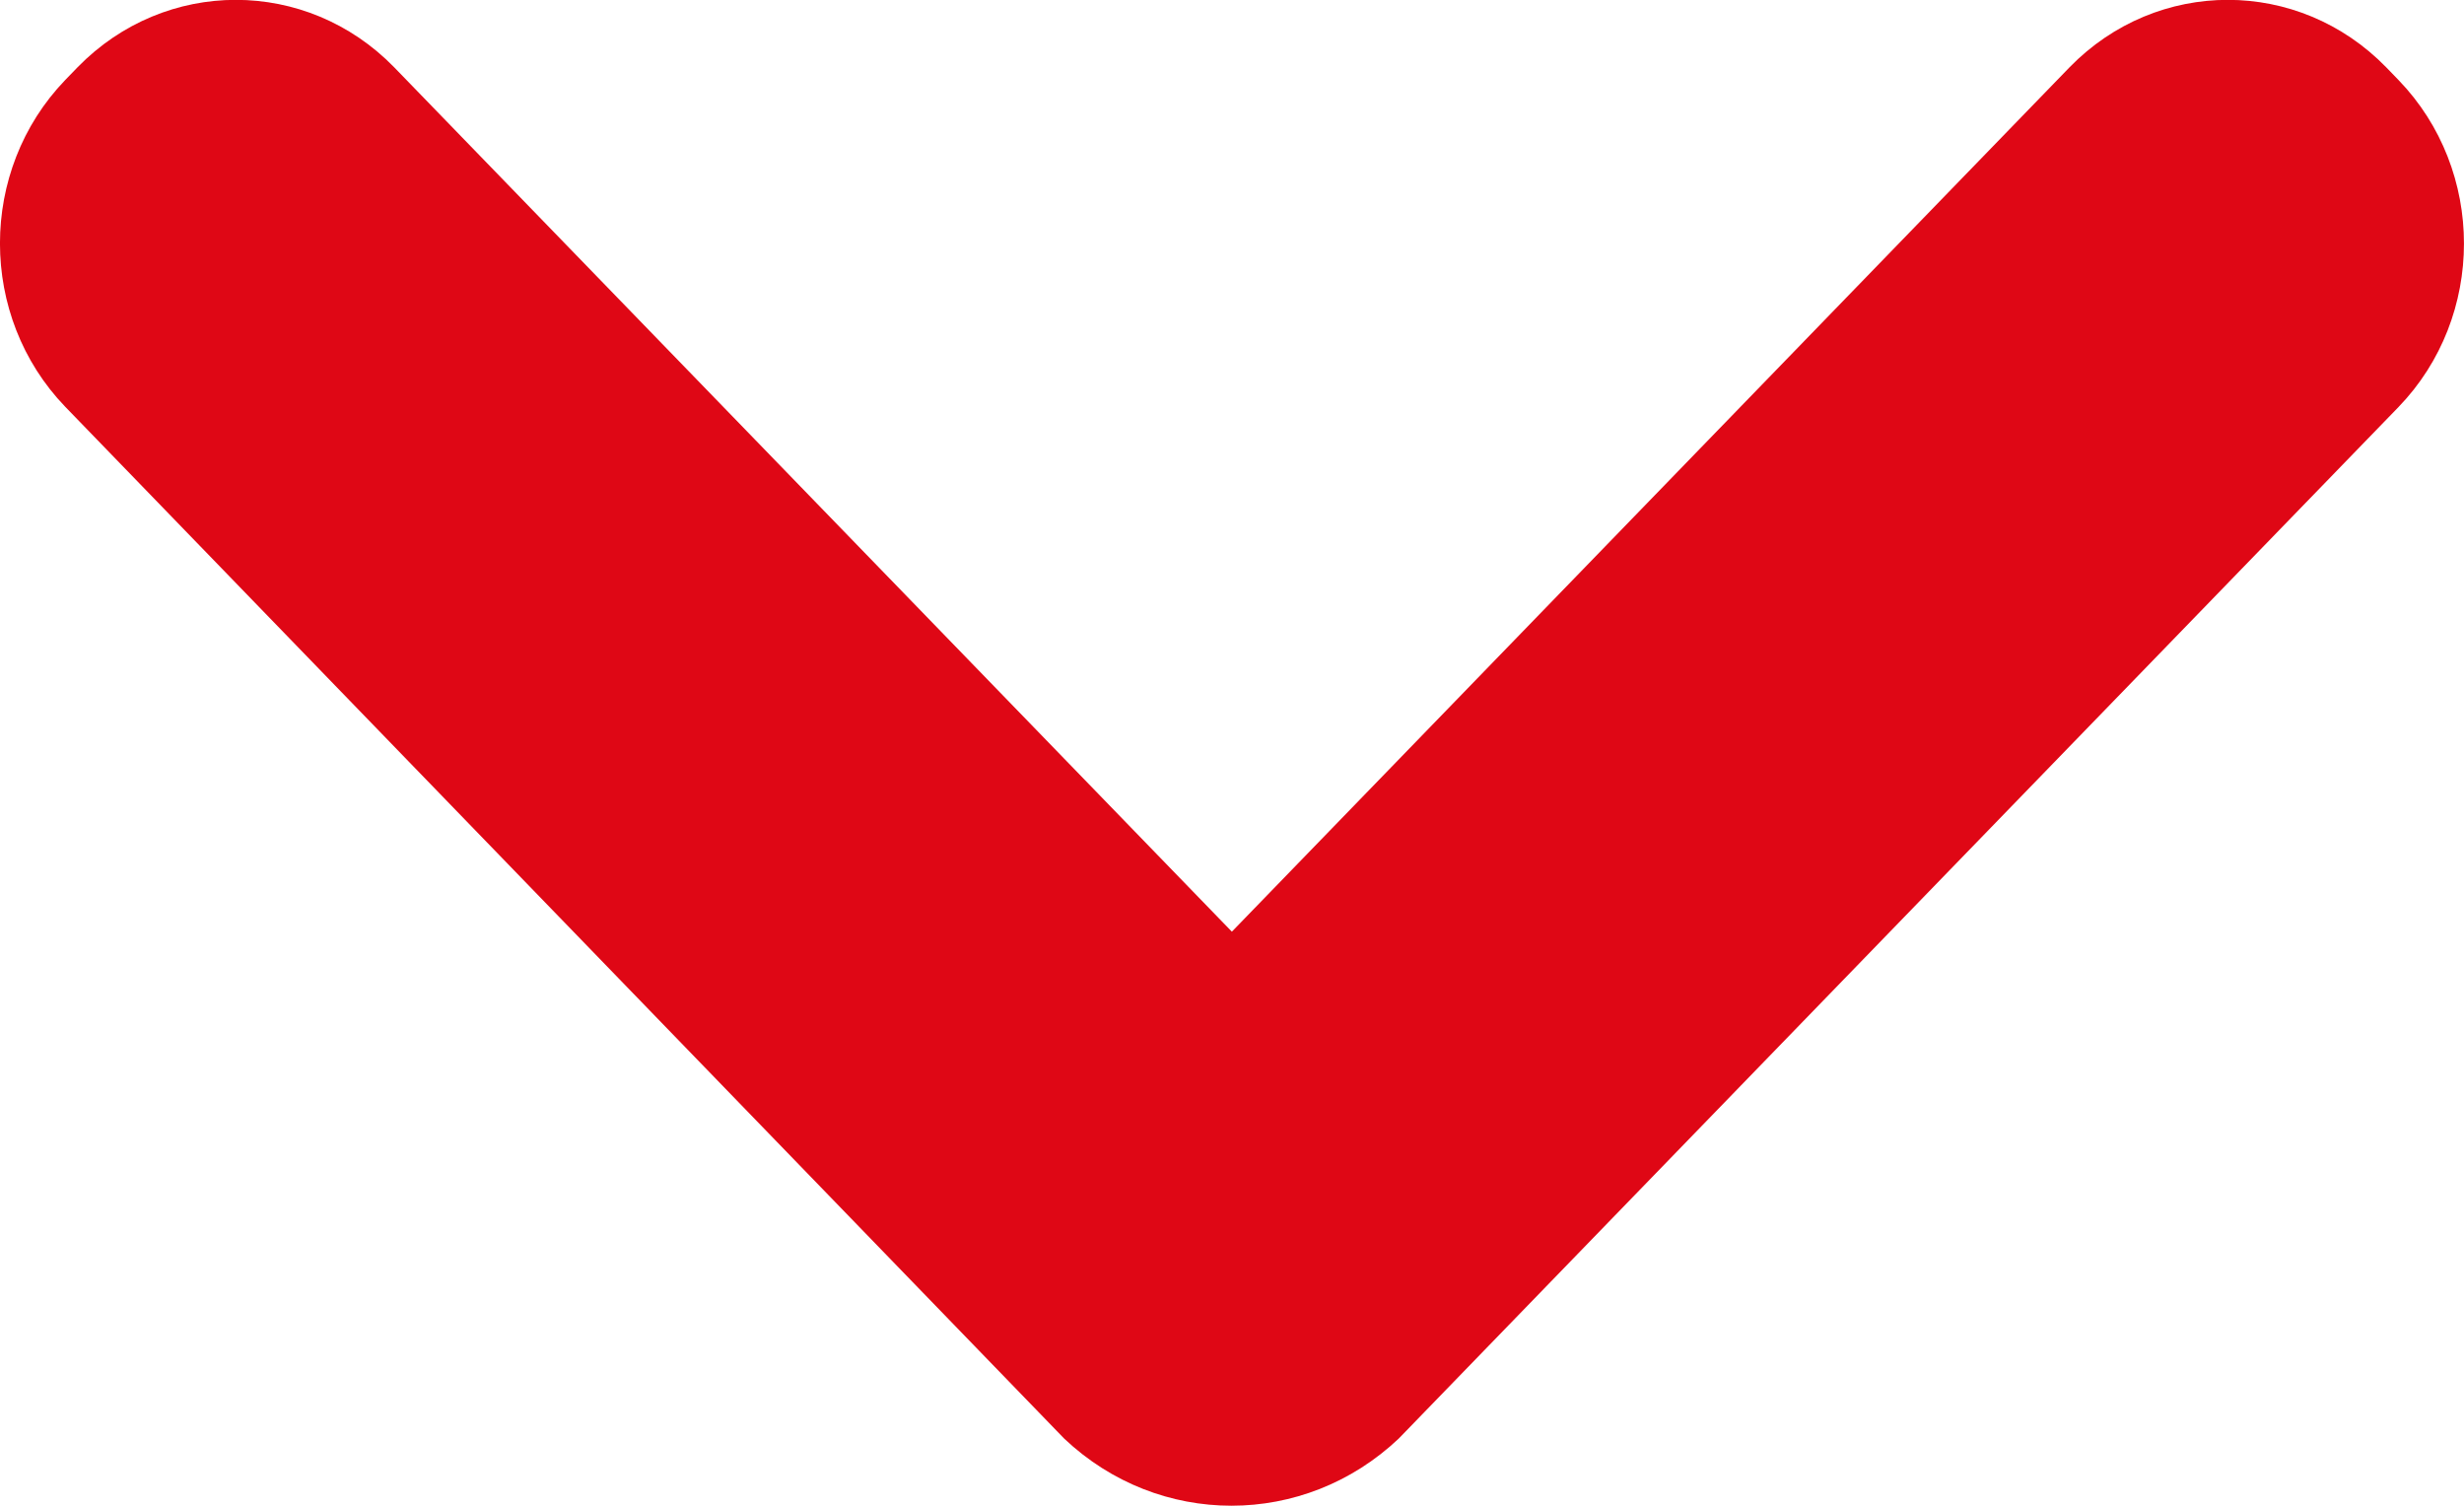 <svg 
 xmlns="http://www.w3.org/2000/svg"
 xmlns:xlink="http://www.w3.org/1999/xlink"
 width="18px" height="11px">
<path fill-rule="evenodd"  fill="rgb(223, 7, 21)"
 d="M17.522,0.585 L17.431,0.491 C16.791,-0.165 15.759,-0.165 15.119,0.491 L8.999,6.806 L2.879,0.491 C2.239,-0.165 1.207,-0.165 0.567,0.491 L0.476,0.585 C-0.159,1.245 -0.159,2.311 0.476,2.971 L7.774,10.509 C8.465,11.163 9.527,11.163 10.218,10.509 L17.522,2.973 C18.159,2.313 18.159,1.245 17.522,0.585 L17.522,0.585 Z"/>
</svg>